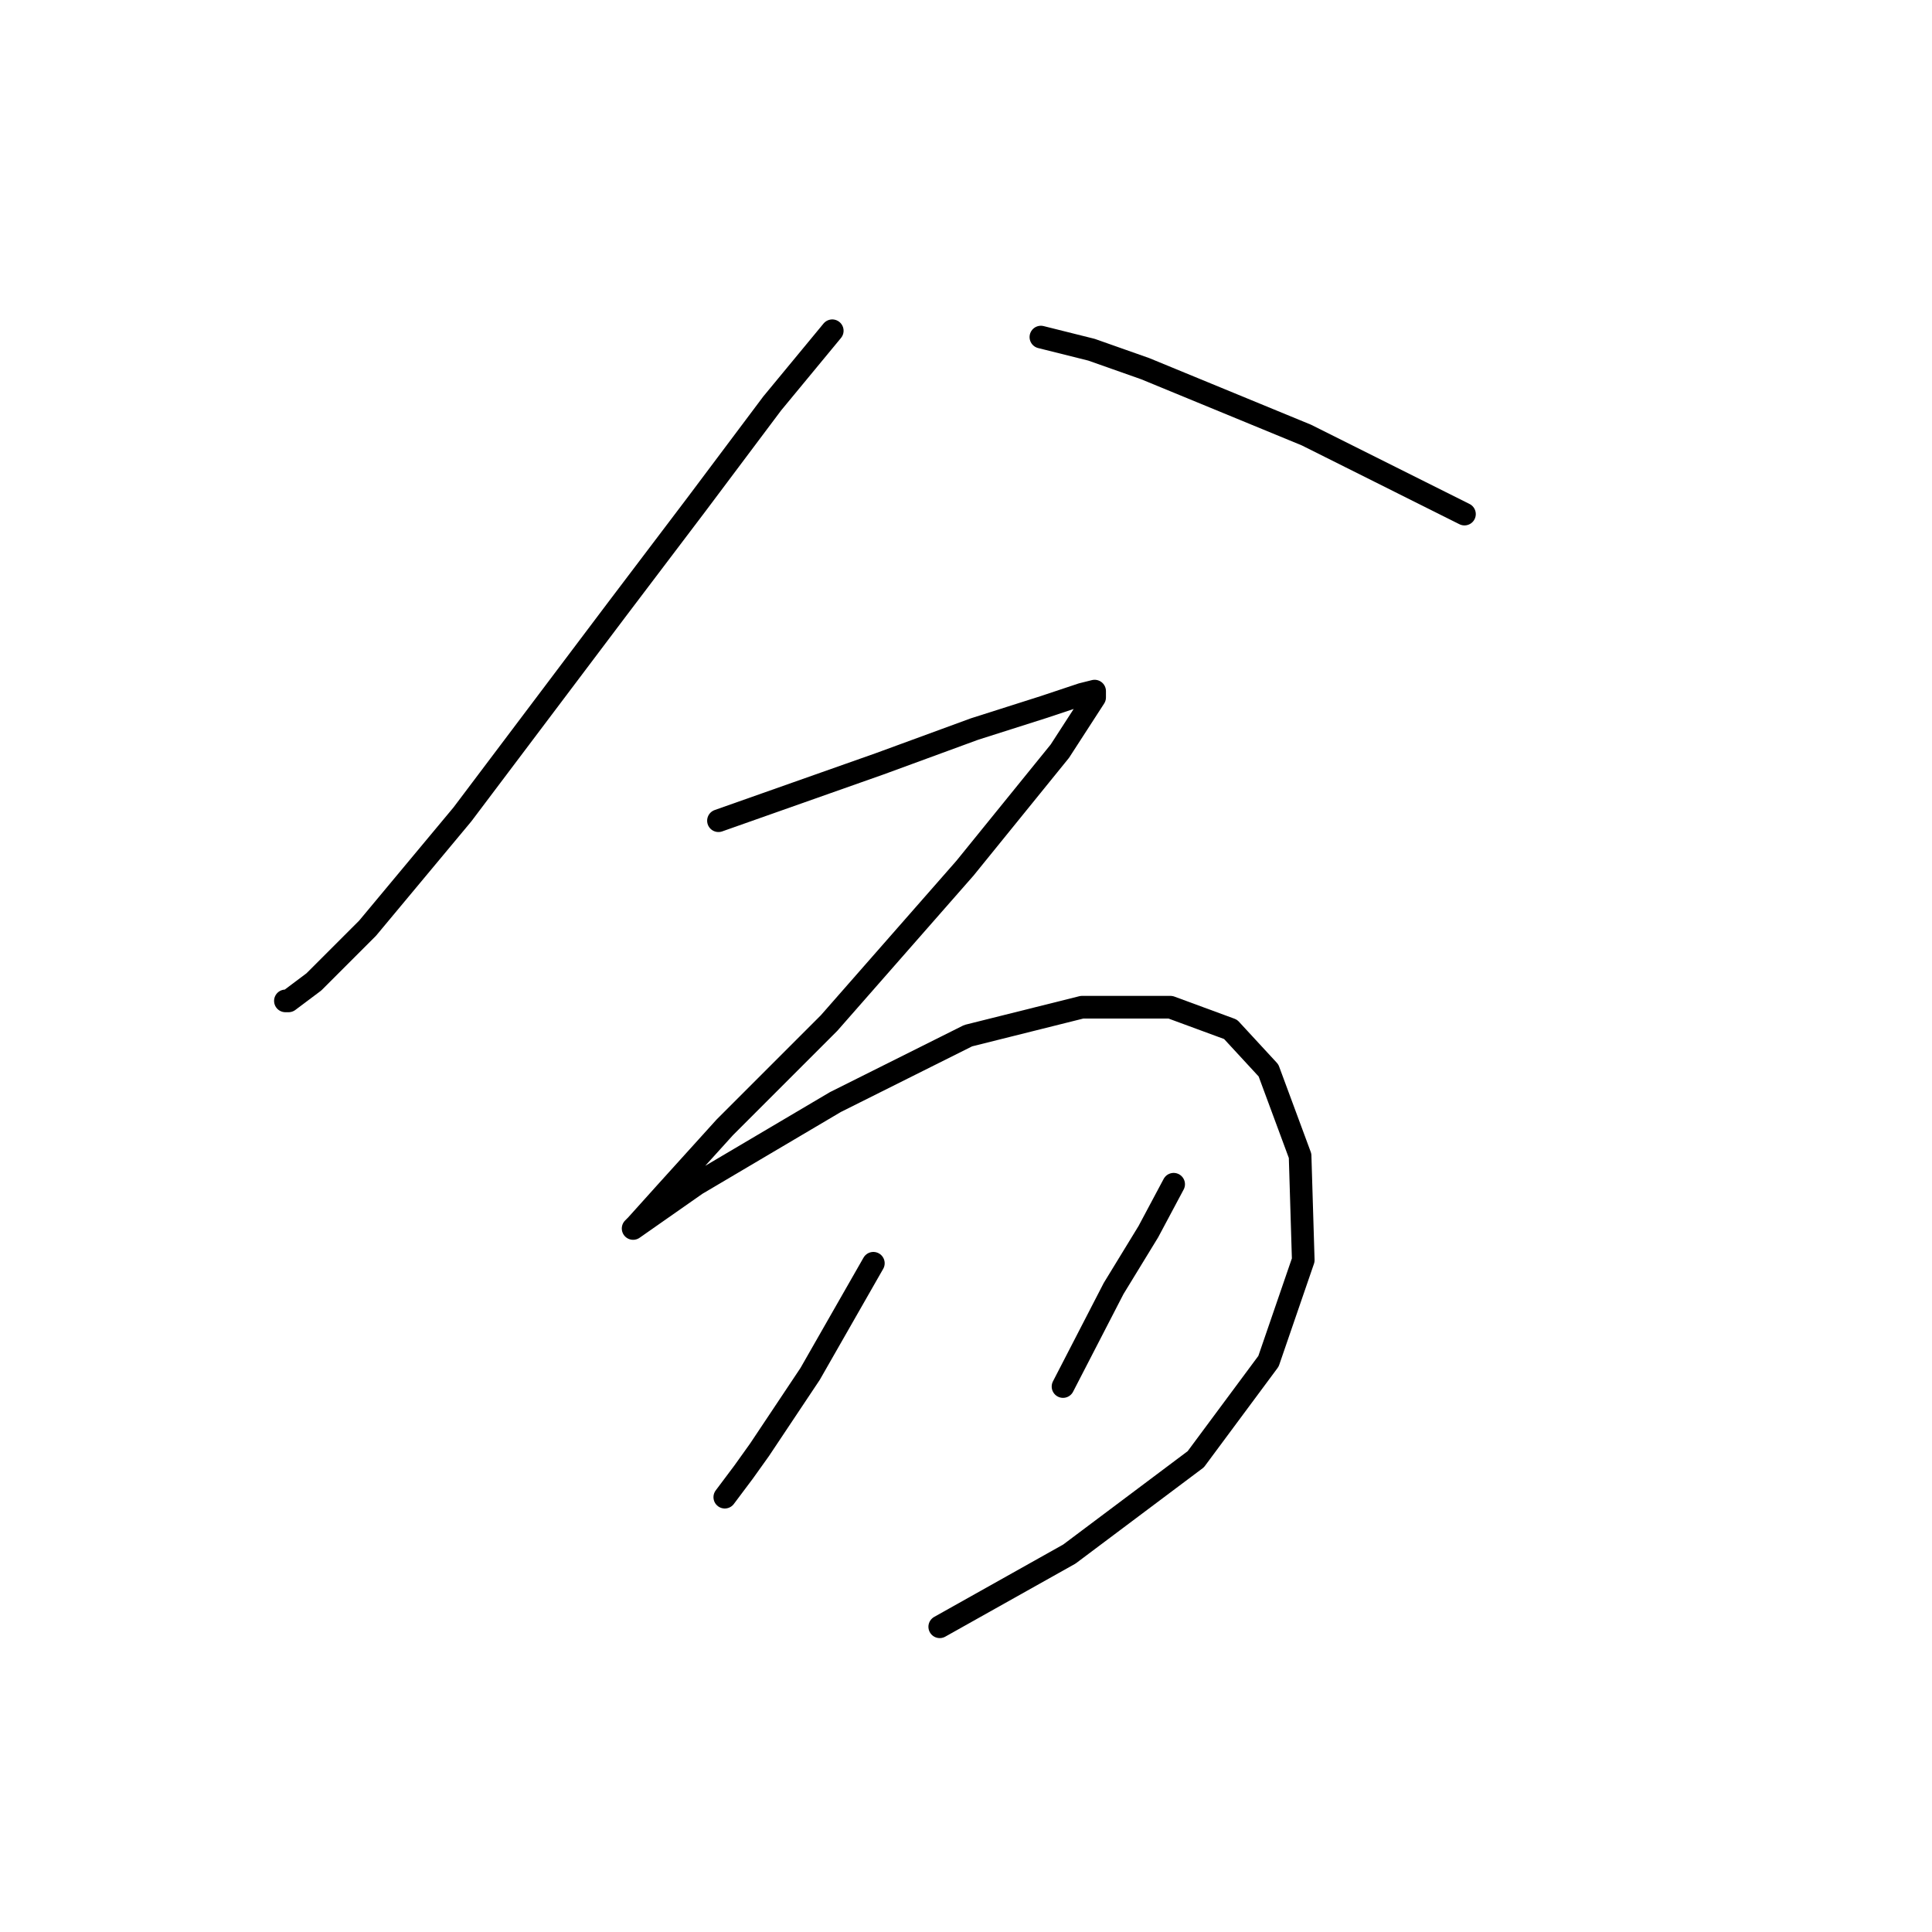 <?xml version="1.0" standalone="no"?>
    <svg width="256" height="256" xmlns="http://www.w3.org/2000/svg" version="1.1">
    <polyline stroke="black" stroke-width="3" stroke-linecap="round" fill="transparent" stroke-linejoin="round" points="110.279 43.826 102.32 53.46 92.268 66.863 81.796 80.685 61.273 107.911 48.707 122.99 41.586 130.11 38.235 132.623 37.817 132.623 37.817 132.623 " />
        <polyline stroke="black" stroke-width="3" stroke-linecap="round" fill="transparent" stroke-linejoin="round" points="137.923 44.664 144.625 46.339 151.746 48.852 173.107 57.648 178.971 60.58 188.186 65.188 194.05 68.12 194.05 68.12 " />
        <polyline stroke="black" stroke-width="3" stroke-linecap="round" fill="transparent" stroke-linejoin="round" points="95.2 108.749 109.441 103.722 116.562 101.209 129.127 96.602 138.342 93.67 143.368 91.994 145.044 91.575 145.044 92.413 140.436 99.534 127.871 115.031 109.86 135.555 96.038 149.378 88.079 158.174 84.31 162.362 83.891 162.781 92.268 156.917 110.698 146.027 128.29 137.231 143.368 133.461 155.096 133.461 163.055 136.393 168.081 141.838 172.269 153.147 172.688 166.97 168.081 180.373 158.447 193.358 141.693 205.923 124.52 215.557 124.52 215.557 " />
        <polyline stroke="black" stroke-width="3" stroke-linecap="round" fill="transparent" stroke-linejoin="round" points="115.724 167.388 107.347 182.048 100.645 192.101 98.551 195.033 96.038 198.384 96.038 198.384 " />
        <polyline stroke="black" stroke-width="3" stroke-linecap="round" fill="transparent" stroke-linejoin="round" points="155.515 156.917 152.164 163.2 147.557 170.739 140.855 183.724 140.855 183.724 " />
        </svg>